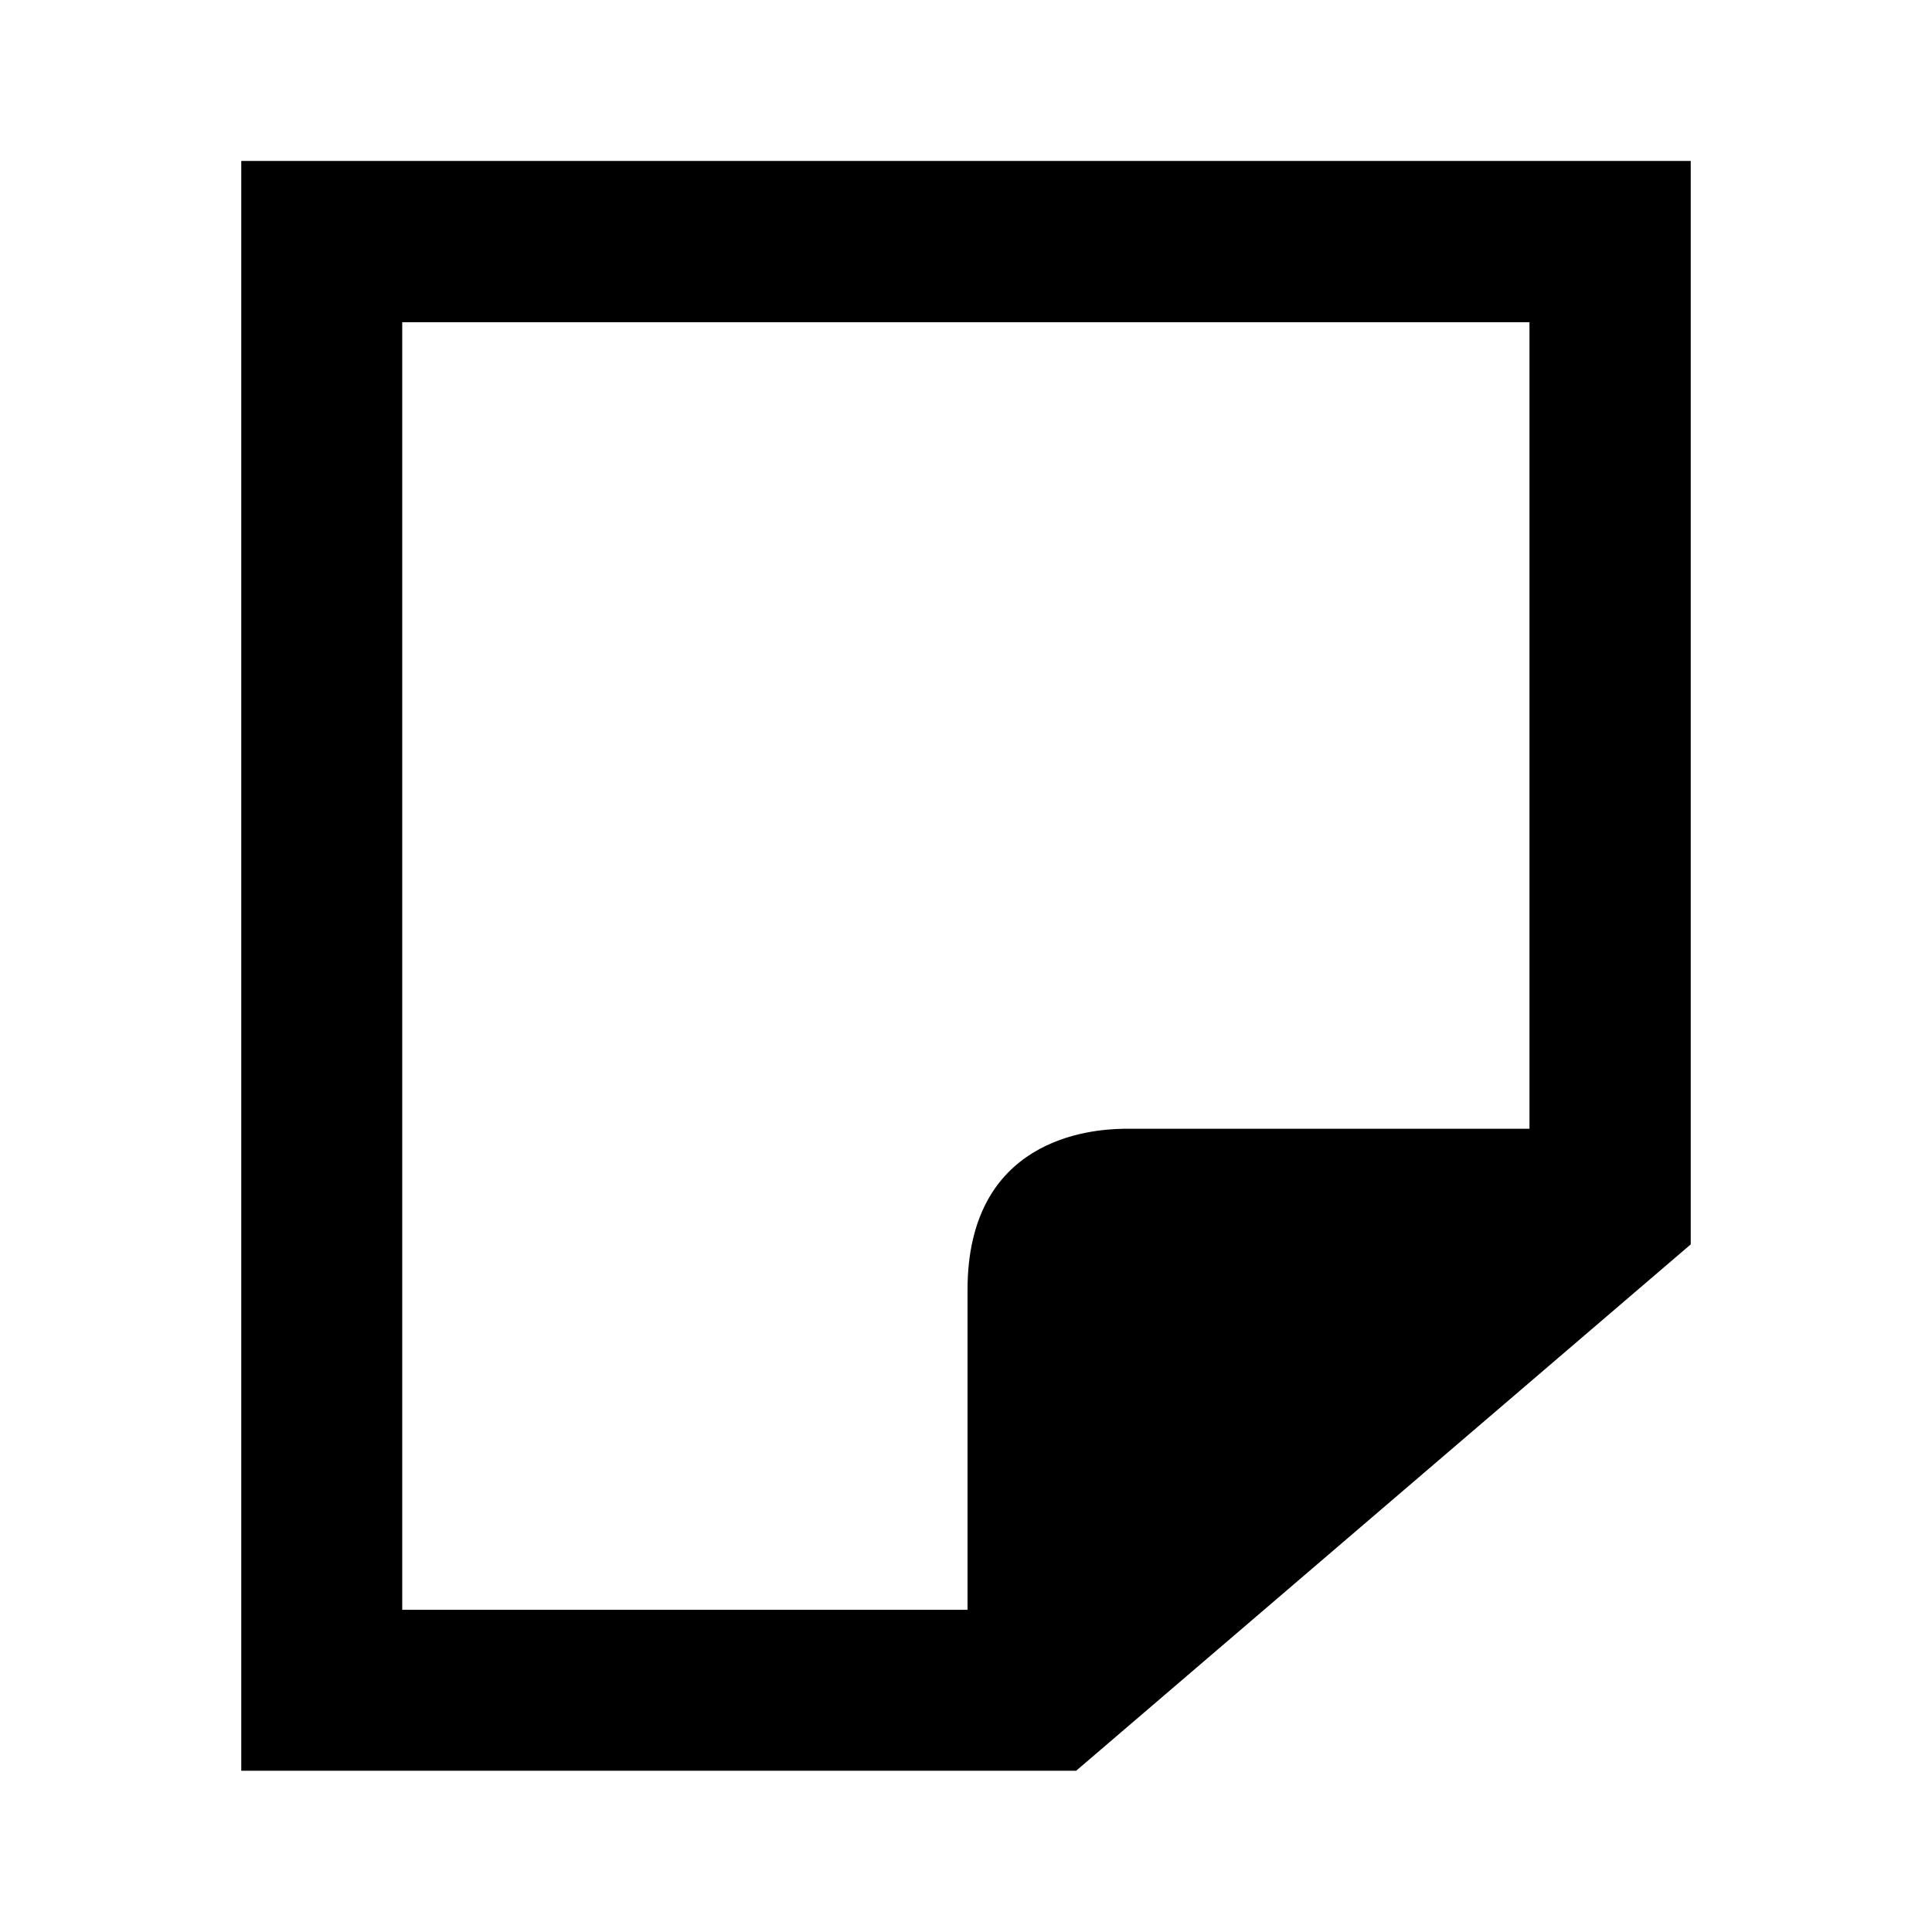 <?xml version="1.0" encoding="UTF-8" standalone="no"?>
<!-- Created with Inkscape (http://www.inkscape.org/) -->

<svg
   width="24"
   height="24"
   viewBox="0 0 6.35 6.35"
   version="1.1"
   id="svg5638"
   sodipodi:docname="File.svg"
   inkscape:version="1.1 (c4e8f9e, 2021-05-24)"
   xmlns:inkscape="http://www.inkscape.org/namespaces/inkscape"
   xmlns:sodipodi="http://sodipodi.sourceforge.net/DTD/sodipodi-0.dtd"
   xmlns="http://www.w3.org/2000/svg"
   xmlns:svg="http://www.w3.org/2000/svg">
  <sodipodi:namedview
     id="namedview5640"
     pagecolor="#ffffff"
     bordercolor="#666666"
     borderopacity="1.0"
     inkscape:pageshadow="2"
     inkscape:pageopacity="0.0"
     inkscape:pagecheckerboard="true"
     inkscape:document-units="mm"
     showgrid="true"
     units="px"
     width="24px"
     inkscape:zoom="7.63"
     inkscape:cx="23.394495"
     inkscape:cy="11.795544"
     inkscape:window-width="1366"
     inkscape:window-height="703"
     inkscape:window-x="0"
     inkscape:window-y="0"
     inkscape:window-maximized="1"
     inkscape:current-layer="layer1">
    <inkscape:grid
       type="xygrid"
       id="grid5642" />
  </sodipodi:namedview>
  <defs
     id="defs5635" />
  <g
     inkscape:label="Layer 1"
     inkscape:groupmode="layer"
     id="layer1">
    <path
       style="color:#000000;fill:#000000;-inkscape-stroke:none"
       d="M 0.793,0.529 V 0.793 5.82 H 3.537 L 5.557,4.09 V 0.529 Z M 1.322,1.059 H 5.027 V 3.848 L 3.342,5.291 H 1.322 Z"
       id="path11407" />
    <path
       id="path9233"
       style="color:#000000;fill:#000000;stroke-width:1;stroke-linejoin:round;-inkscape-stroke:none;fill-opacity:1"
       d="M 13.932 14 C 13.514 14.007 12 14.125 12 16 L 12 21 C 12.002 21.427 13.001 21.658 13.324 21.379 L 20.322 15.377 C 20.672 15.075 20.462 14.002 20 14 L 14 14 C 13.983 14 13.96 14 13.932 14 z "
       transform="scale(0.265)" />
  </g>
</svg>
